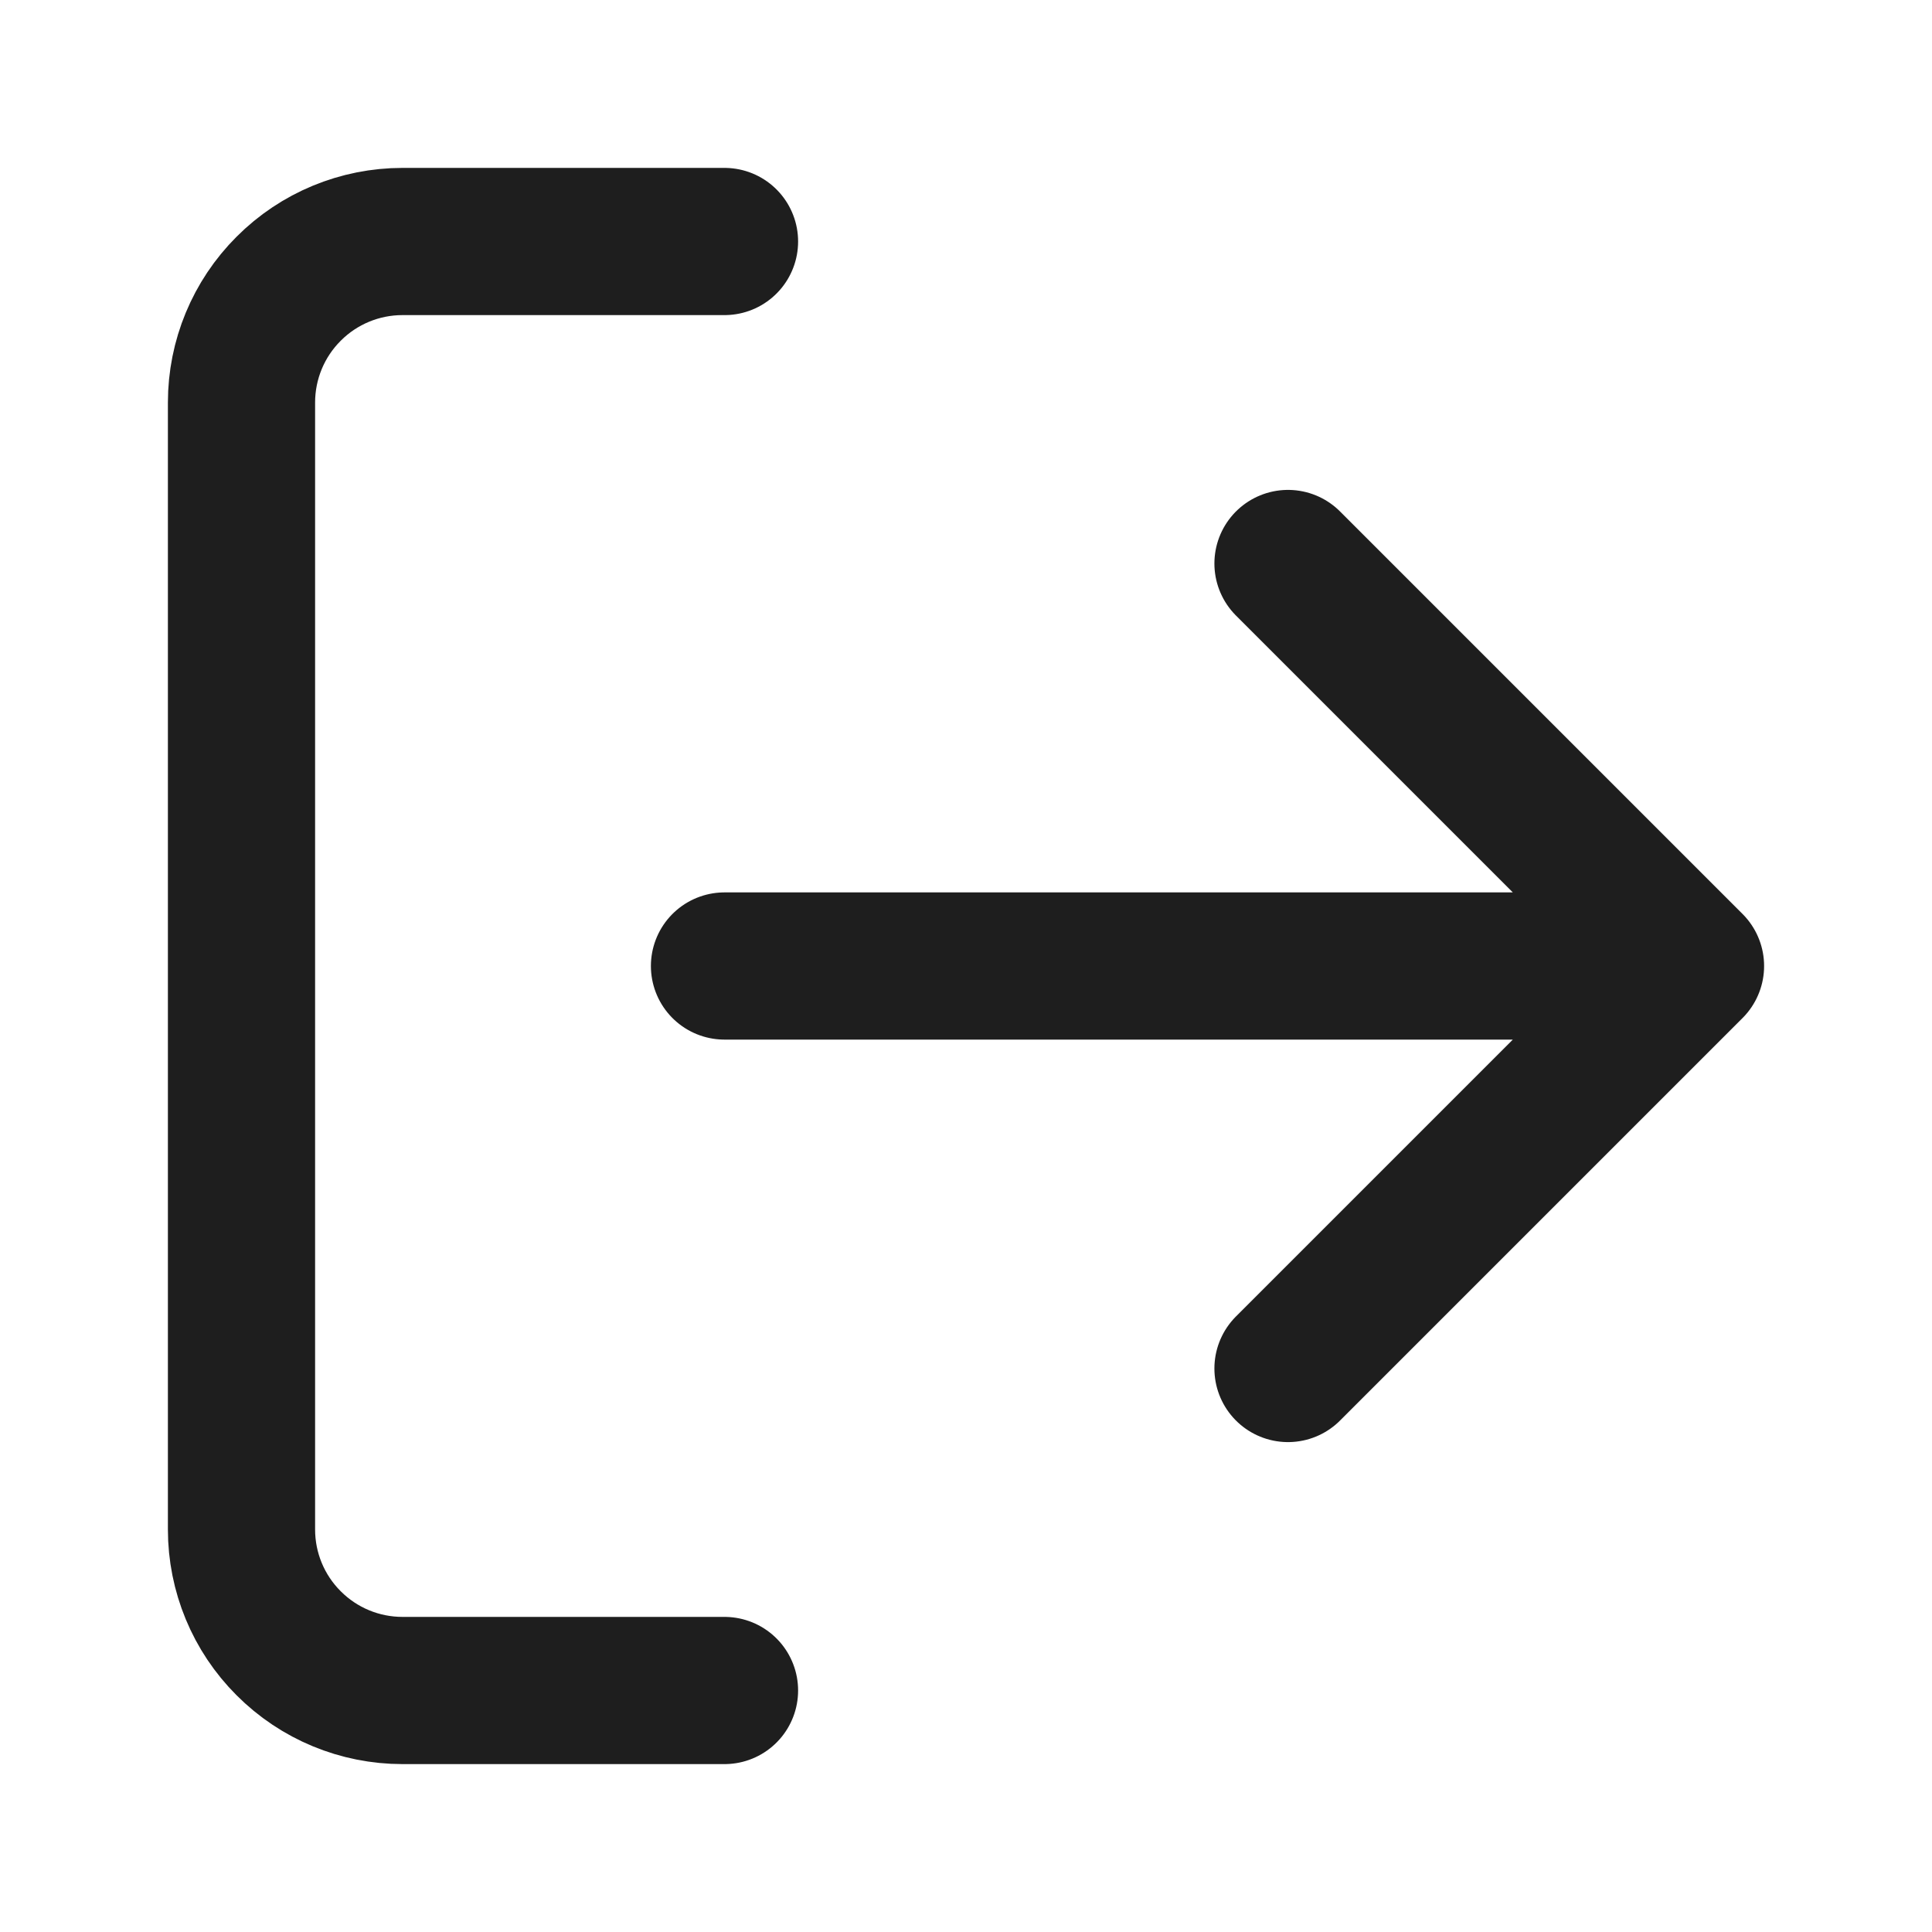 <svg width="21" height="21" viewBox="0 0 21 21" fill="none" xmlns="http://www.w3.org/2000/svg">
<path d="M7.875 18.375H4.375C3.911 18.375 3.466 18.191 3.138 17.862C2.809 17.534 2.625 17.089 2.625 16.625V4.375C2.625 3.911 2.809 3.466 3.138 3.138C3.466 2.809 3.911 2.625 4.375 2.625H7.875M14 14.875L18.375 10.5M18.375 10.5L14 6.125M18.375 10.5H7.875" stroke="#1E1E1E" stroke-width="1.6" stroke-linecap="round" stroke-linejoin="round"/>
</svg>
